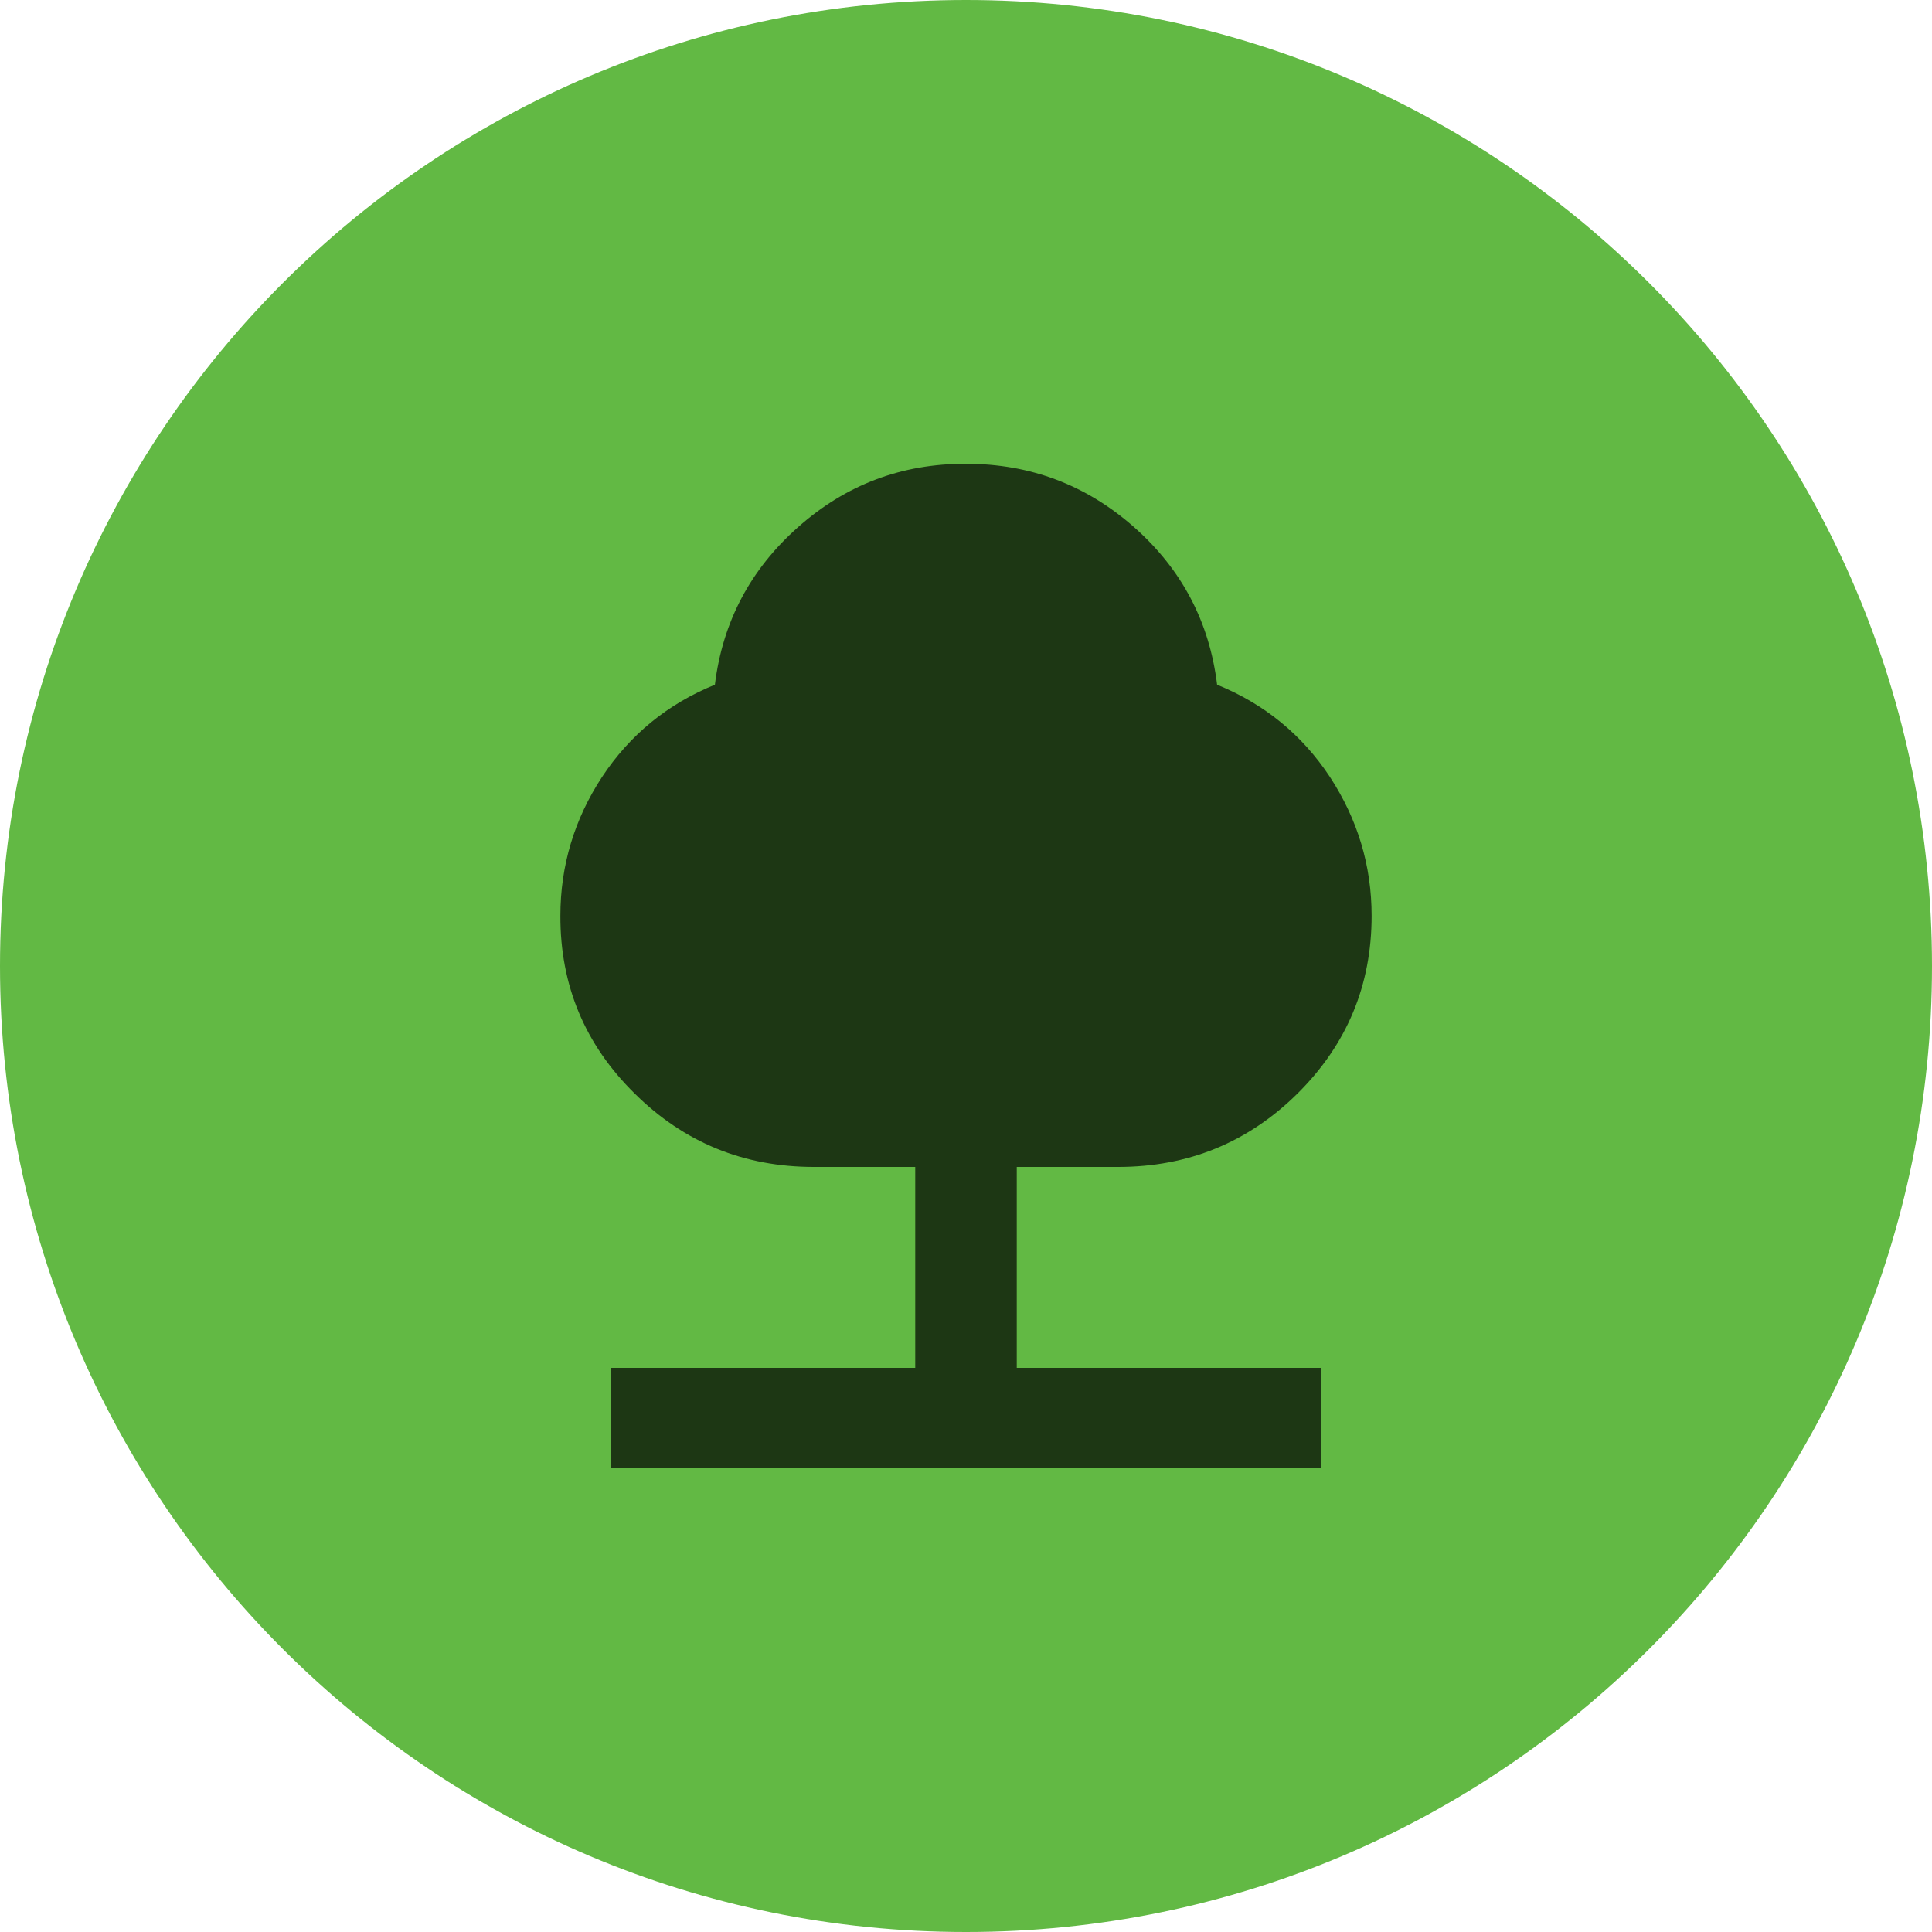 <?xml version="1.0" encoding="UTF-8"?>
<svg xmlns="http://www.w3.org/2000/svg" xmlns:xlink="http://www.w3.org/1999/xlink" width="40px" height="40px" viewBox="0 0 40 40" version="1.1">
<g id="surface1">
<path style=" stroke:none;fill-rule:nonzero;fill:rgb(38.431%,72.549%,26.667%);fill-opacity:1;" d="M 20 0 C 31.047 0 40 8.953 40 20 C 40 31.047 31.047 40 20 40 C 8.953 40 0 31.047 0 20 C 0 8.953 8.953 0 20 0 Z M 20 0 "/>
<path style=" stroke:none;fill-rule:nonzero;fill:rgb(0%,0%,0%);fill-opacity:0.702;" d="M 12.648 30.398 L 12.648 28.32 L 18.949 28.32 L 18.949 24.16 L 16.852 24.16 C 15.398 24.16 14.16 23.652 13.137 22.637 C 12.109 21.625 11.598 20.398 11.602 18.961 C 11.602 17.922 11.891 16.961 12.465 16.086 C 13.043 15.211 13.824 14.574 14.801 14.176 C 14.961 12.875 15.535 11.789 16.523 10.914 C 17.512 10.035 18.672 9.598 20 9.602 C 21.328 9.602 22.488 10.039 23.48 10.914 C 24.469 11.789 25.039 12.875 25.199 14.176 C 26.176 14.574 26.957 15.211 27.535 16.086 C 28.109 16.965 28.398 17.922 28.398 18.961 C 28.398 20.398 27.887 21.625 26.863 22.641 C 25.84 23.652 24.602 24.16 23.148 24.16 L 21.051 24.16 L 21.051 28.32 L 27.352 28.32 L 27.352 30.398 Z M 12.648 30.398 "/>
</g>
</svg>
